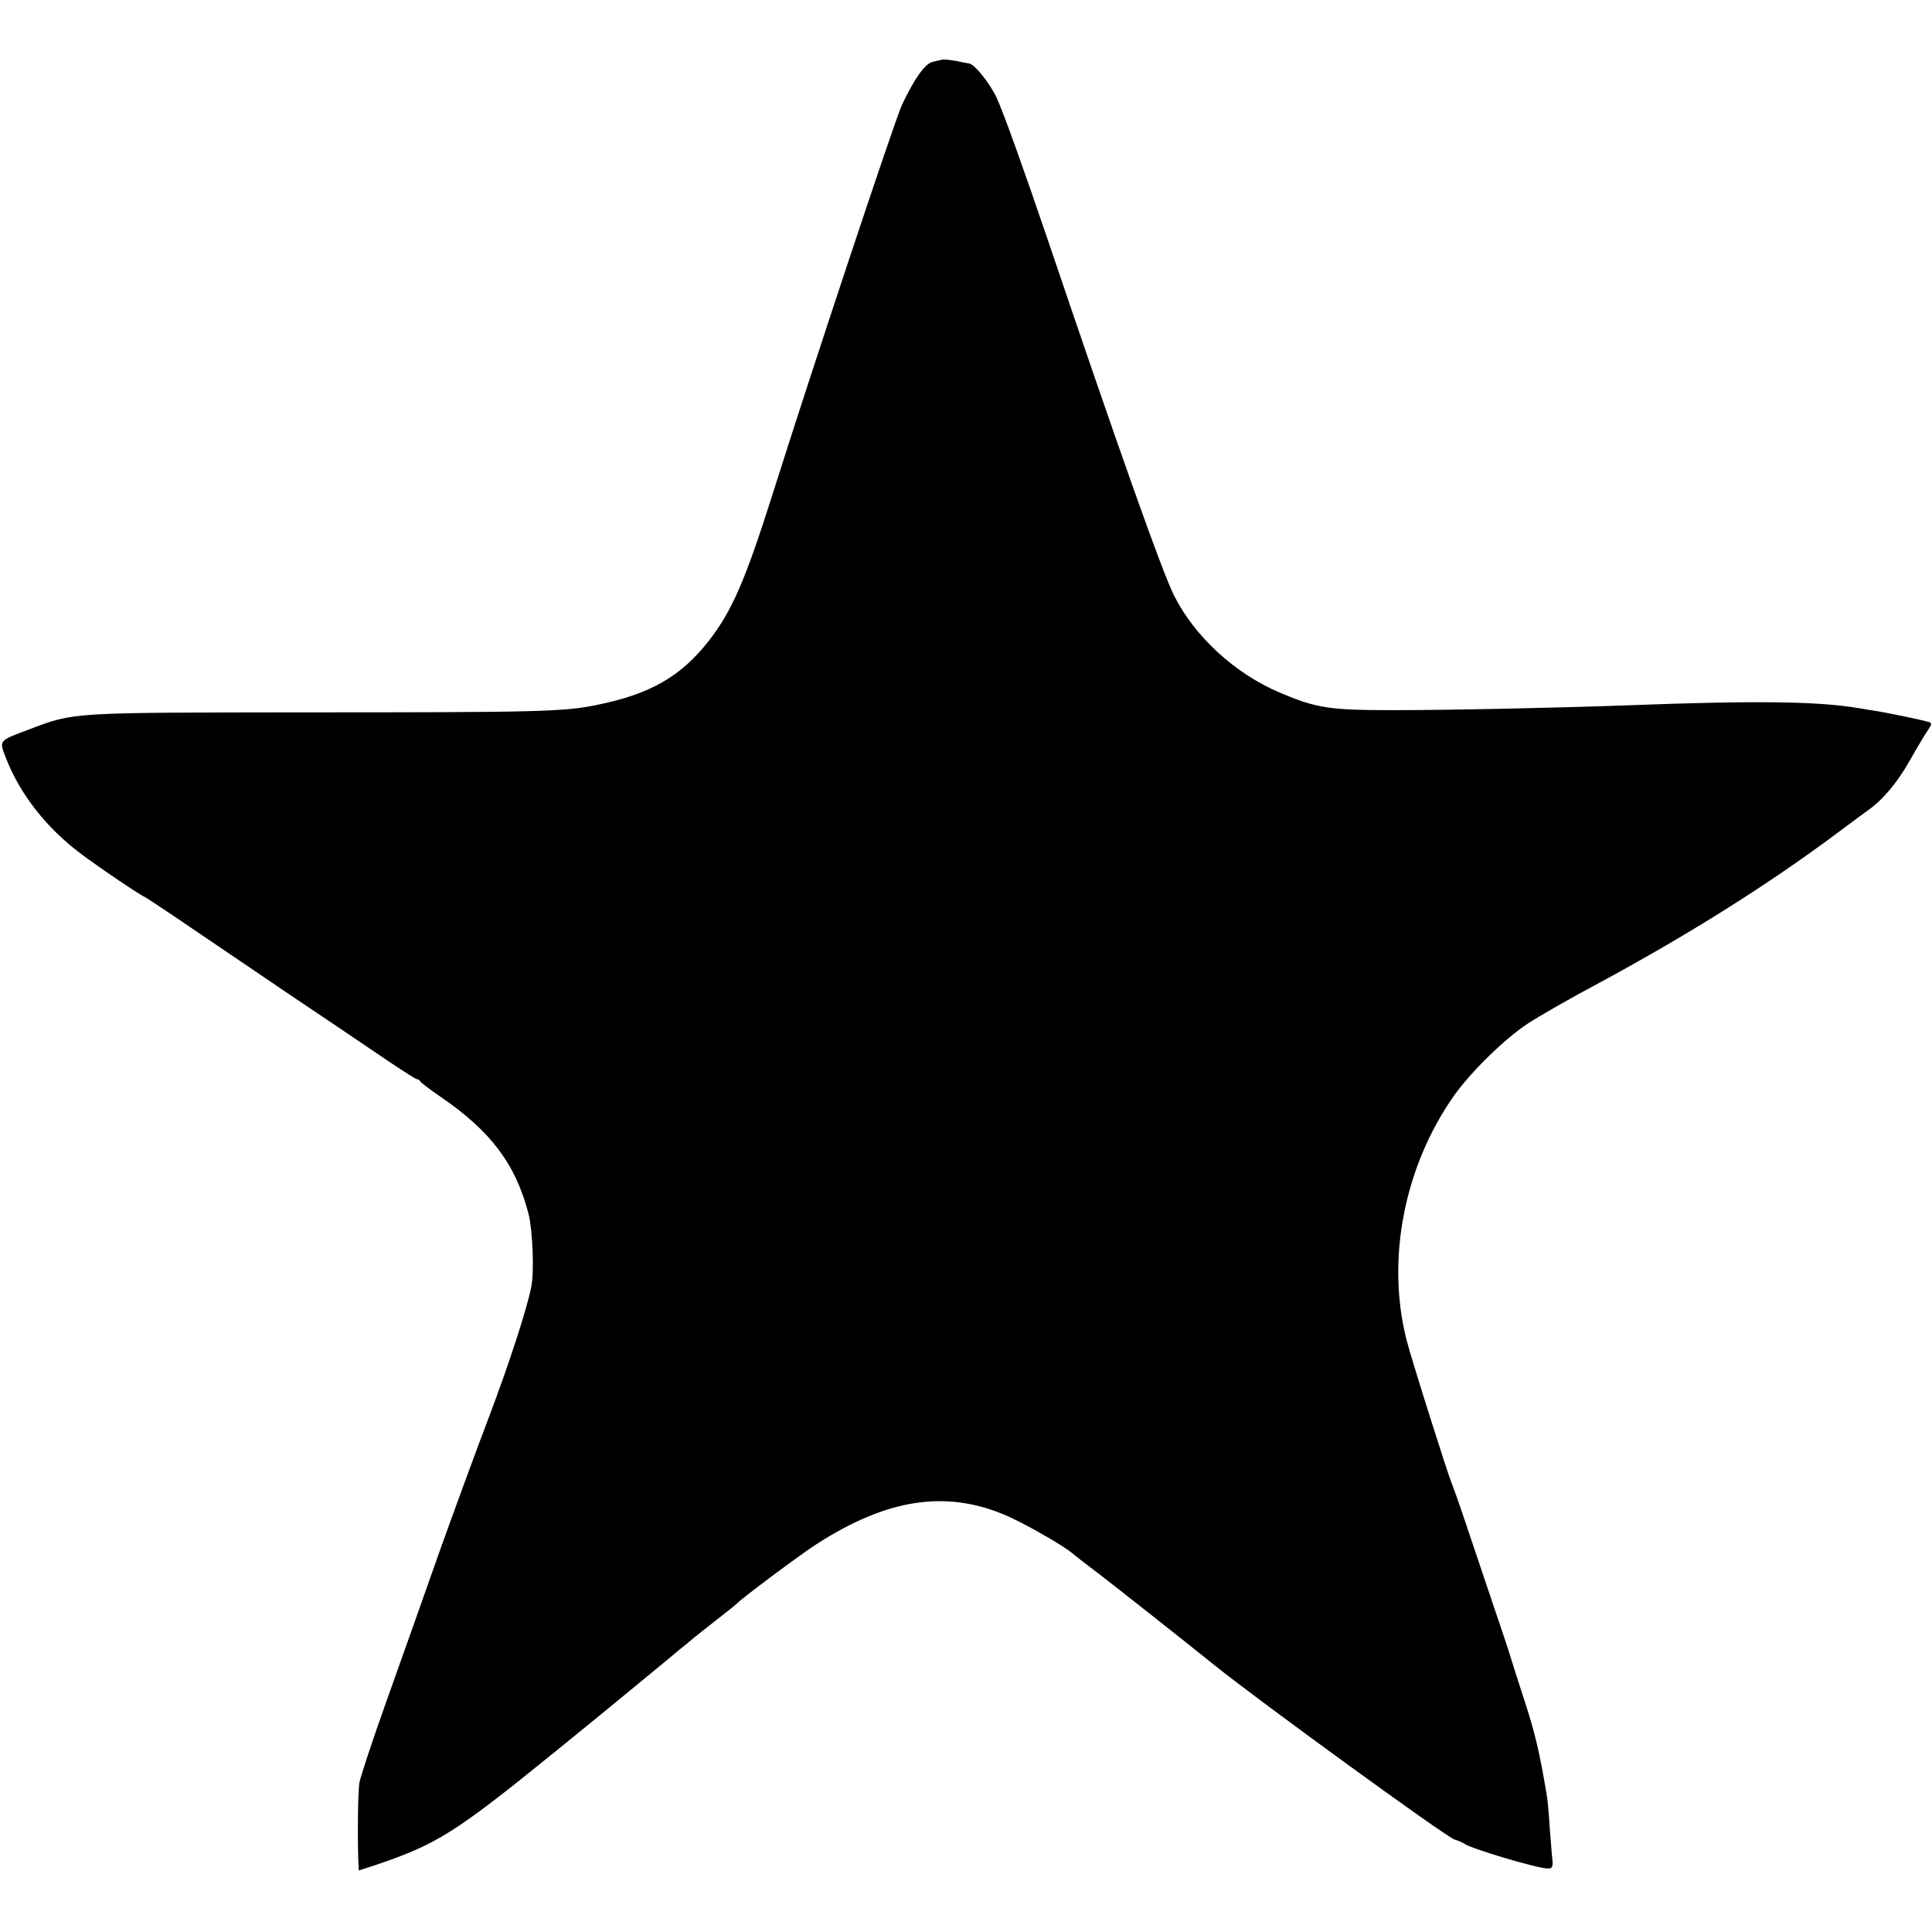 <?xml version="1.0" standalone="no"?>
<!DOCTYPE svg PUBLIC "-//W3C//DTD SVG 20010904//EN"
 "http://www.w3.org/TR/2001/REC-SVG-20010904/DTD/svg10.dtd">
<svg version="1.0" xmlns="http://www.w3.org/2000/svg"
 width="700pt" height="700pt" viewBox="0 0 700 700"
 preserveAspectRatio="xMidYMid meet">
<g transform="translate(0,700) scale(0.1,-0.1)"
fill="#000000" stroke="none">
<path d="M3415 6784 c-6 -1 -22 -5 -36 -8 -27 -6 -67 -62 -111 -156 -25 -53
-326 -958 -468 -1408 -100 -316 -148 -426 -232 -534 -101 -129 -212 -193 -405
-232 -121 -25 -213 -27 -1053 -27 -860 -1 -839 1 -1005 -62 -109 -41 -108 -39
-86 -97 51 -135 148 -259 275 -354 66 -50 224 -156 231 -156 1 0 79 -51 171
-114 93 -63 252 -171 354 -240 102 -68 245 -165 319 -215 73 -50 137 -91 141
-91 5 0 10 -3 12 -7 2 -5 35 -30 73 -56 183 -125 273 -244 320 -425 15 -61 21
-208 10 -264 -15 -79 -83 -286 -150 -463 -42 -110 -124 -333 -182 -495 -57
-162 -145 -410 -195 -550 -50 -140 -93 -271 -96 -290 -5 -35 -7 -182 -4 -271
l2 -46 53 17 c231 78 292 116 663 417 187 152 200 163 308 252 56 46 118 97
139 115 22 17 44 36 50 41 7 6 44 35 82 65 39 30 72 57 75 60 16 18 226 175
288 215 255 164 465 197 681 107 69 -29 218 -114 249 -142 9 -8 42 -33 72 -56
42 -31 327 -256 440 -347 160 -129 840 -623 870 -632 14 -4 30 -11 35 -15 27
-19 266 -90 304 -90 14 0 18 6 16 28 -2 15 -6 69 -10 119 -3 51 -8 105 -11
120 -26 156 -43 227 -81 343 -24 74 -46 142 -48 150 -2 8 -30 94 -63 190 -32
96 -78 231 -101 300 -23 69 -46 134 -51 145 -14 33 -148 456 -164 521 -74 292
-8 628 172 884 62 87 182 205 267 261 39 26 158 94 265 151 320 173 608 354
857 540 54 40 102 76 108 80 54 37 108 100 153 180 29 51 60 103 69 115 12 19
13 23 2 27 -23 7 -161 36 -199 41 -19 3 -46 8 -60 10 -146 24 -369 27 -820 10
-269 -10 -660 -18 -860 -18 -234 0 -279 7 -412 63 -163 69 -309 203 -384 352
-42 82 -201 531 -459 1293 -89 262 -160 459 -184 511 -25 53 -81 123 -100 124
-3 1 -24 4 -46 9 -22 4 -45 6 -50 5z"/>
</g>
</svg>
